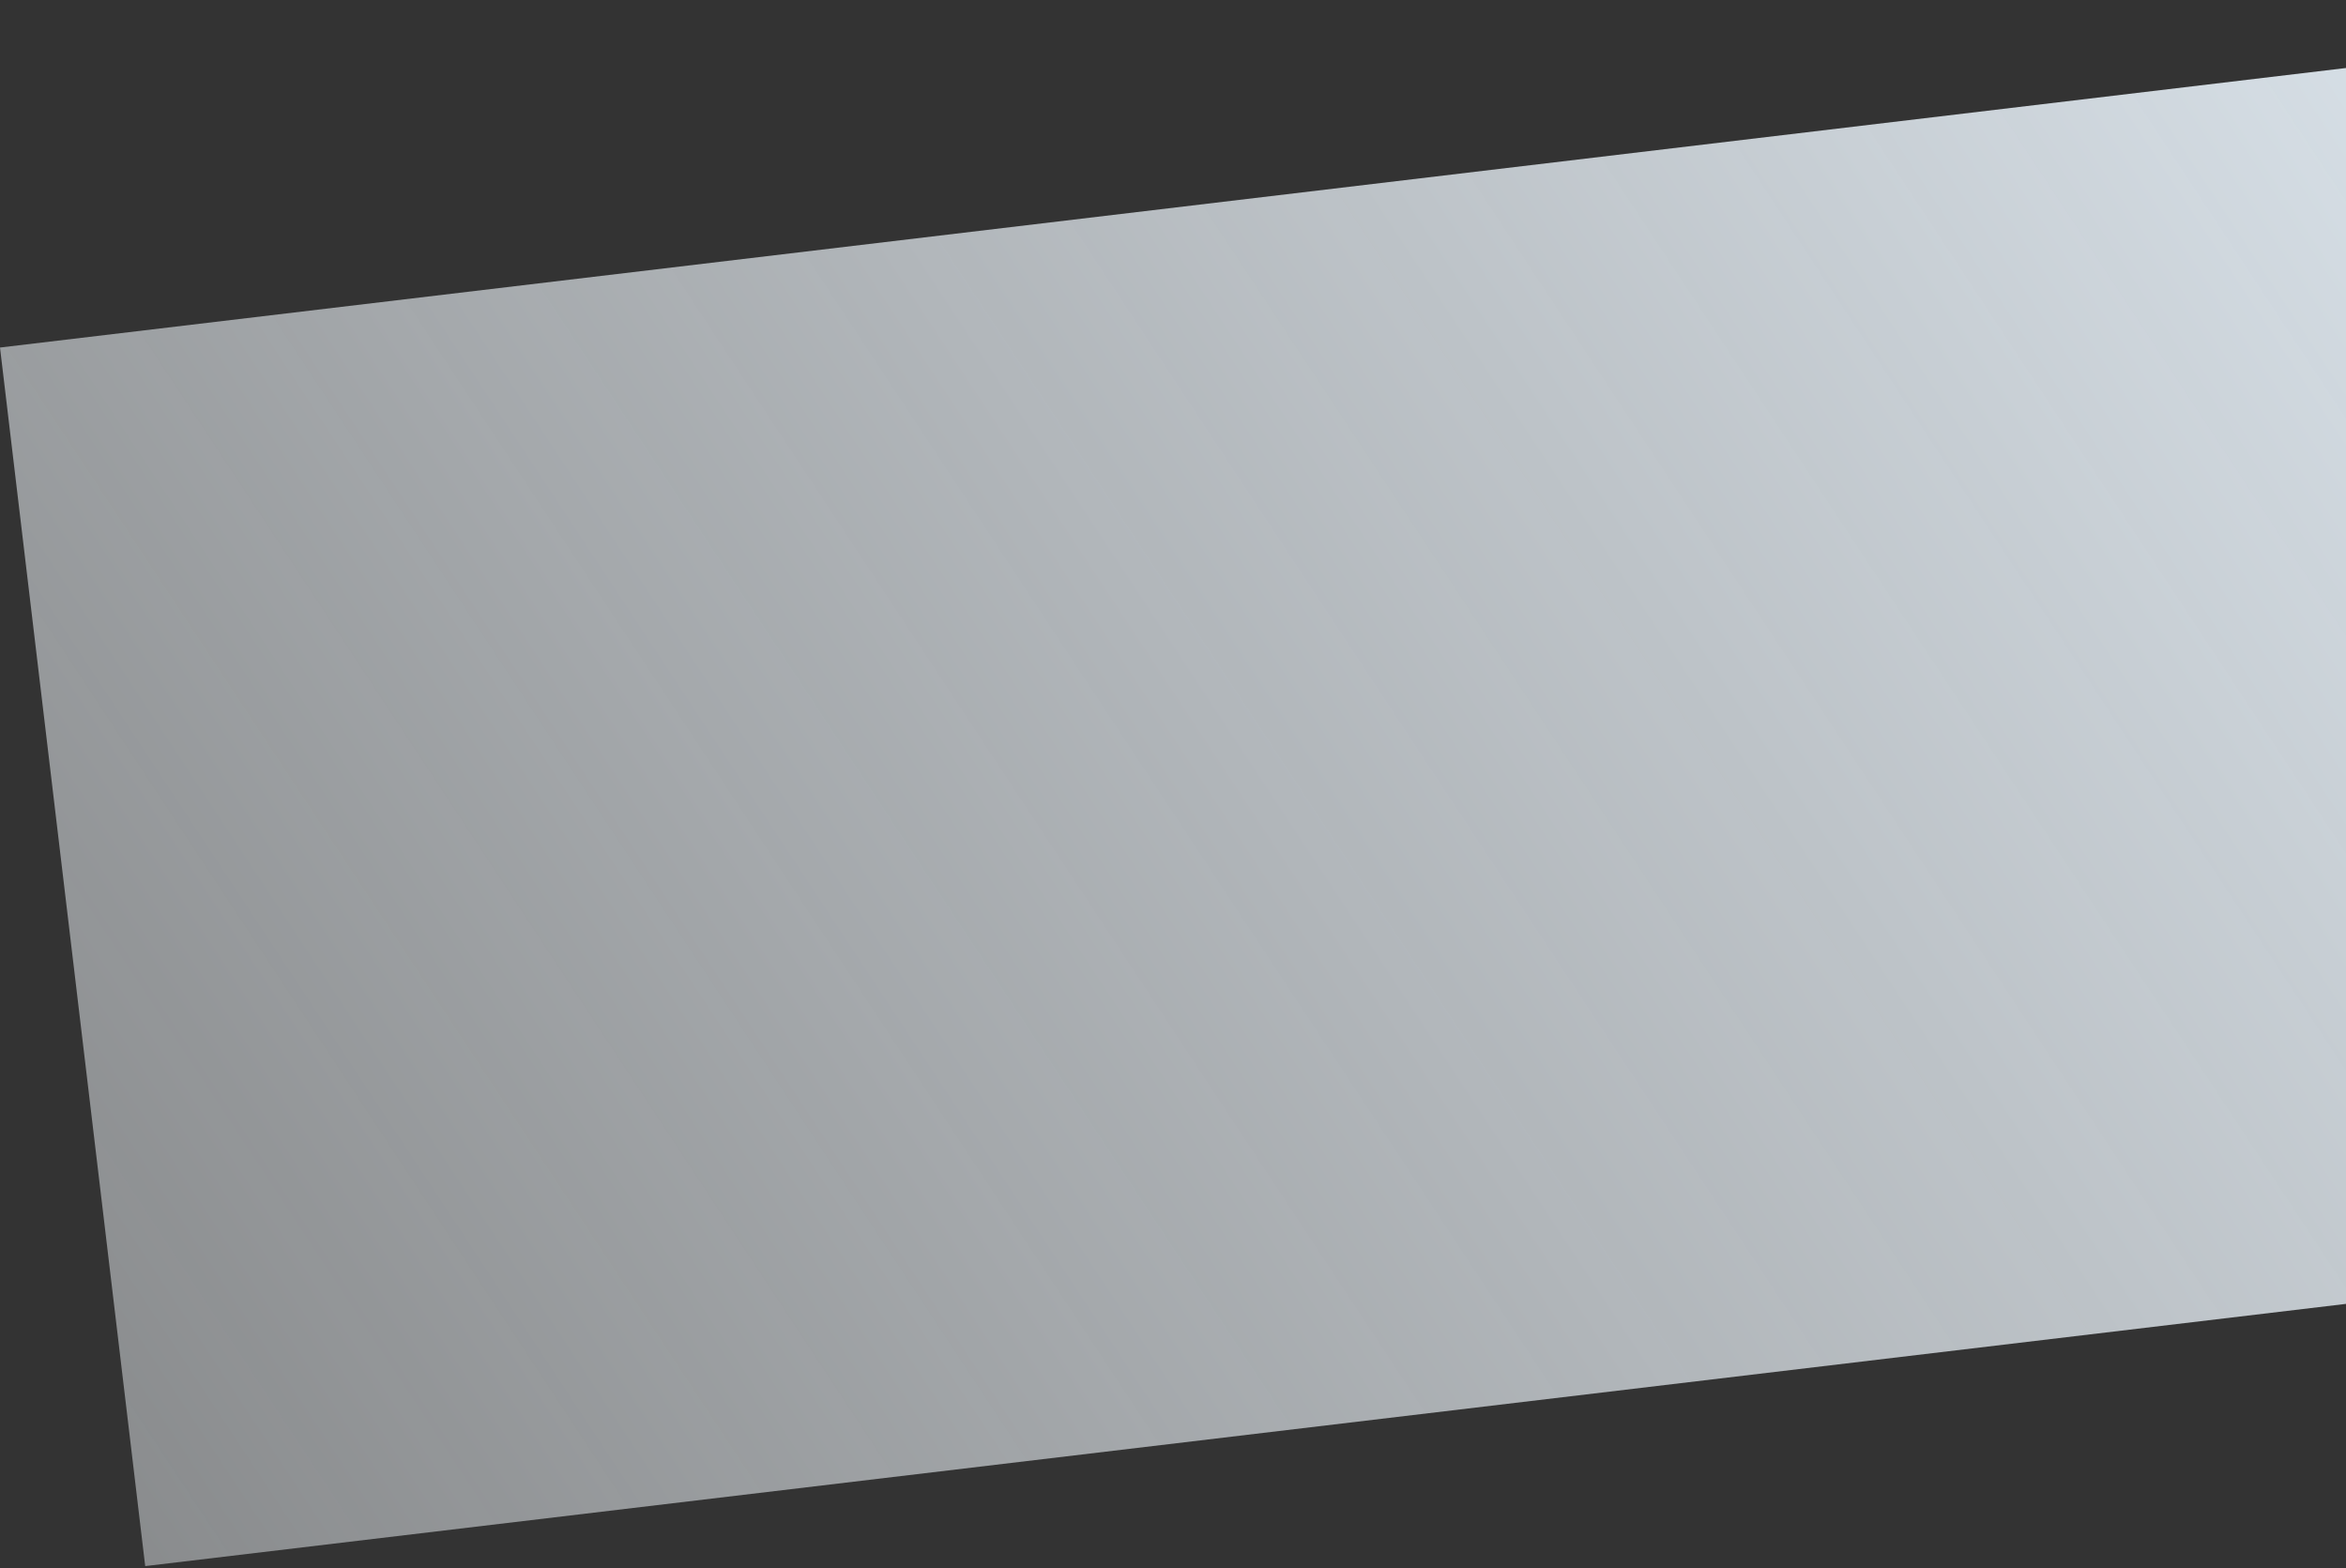<svg width="754" height="504" viewBox="0 0 754 504" fill="none" xmlns="http://www.w3.org/2000/svg">
<rect x="0" y="0" width="754" height="504" fill="#333333" stroke="none"/>
<path d="M937.444 0L-1.00158e-05 111.701L46.669 503.364L984.112 391.664L937.444 0Z" fill="url(#paint0_linear_314_341)"/>
<defs>
<linearGradient id="paint0_linear_314_341" x1="1017.08" y1="9.639" x2="-620.281" y2="1088.78" gradientUnits="userSpaceOnUse">
<stop stop-color="#EDFDF4"/>
<stop offset="0" stop-color="#E7F2FB"/>
<stop offset="1" stop-color="white" stop-opacity="0"/>
</linearGradient>
</defs>
</svg>
